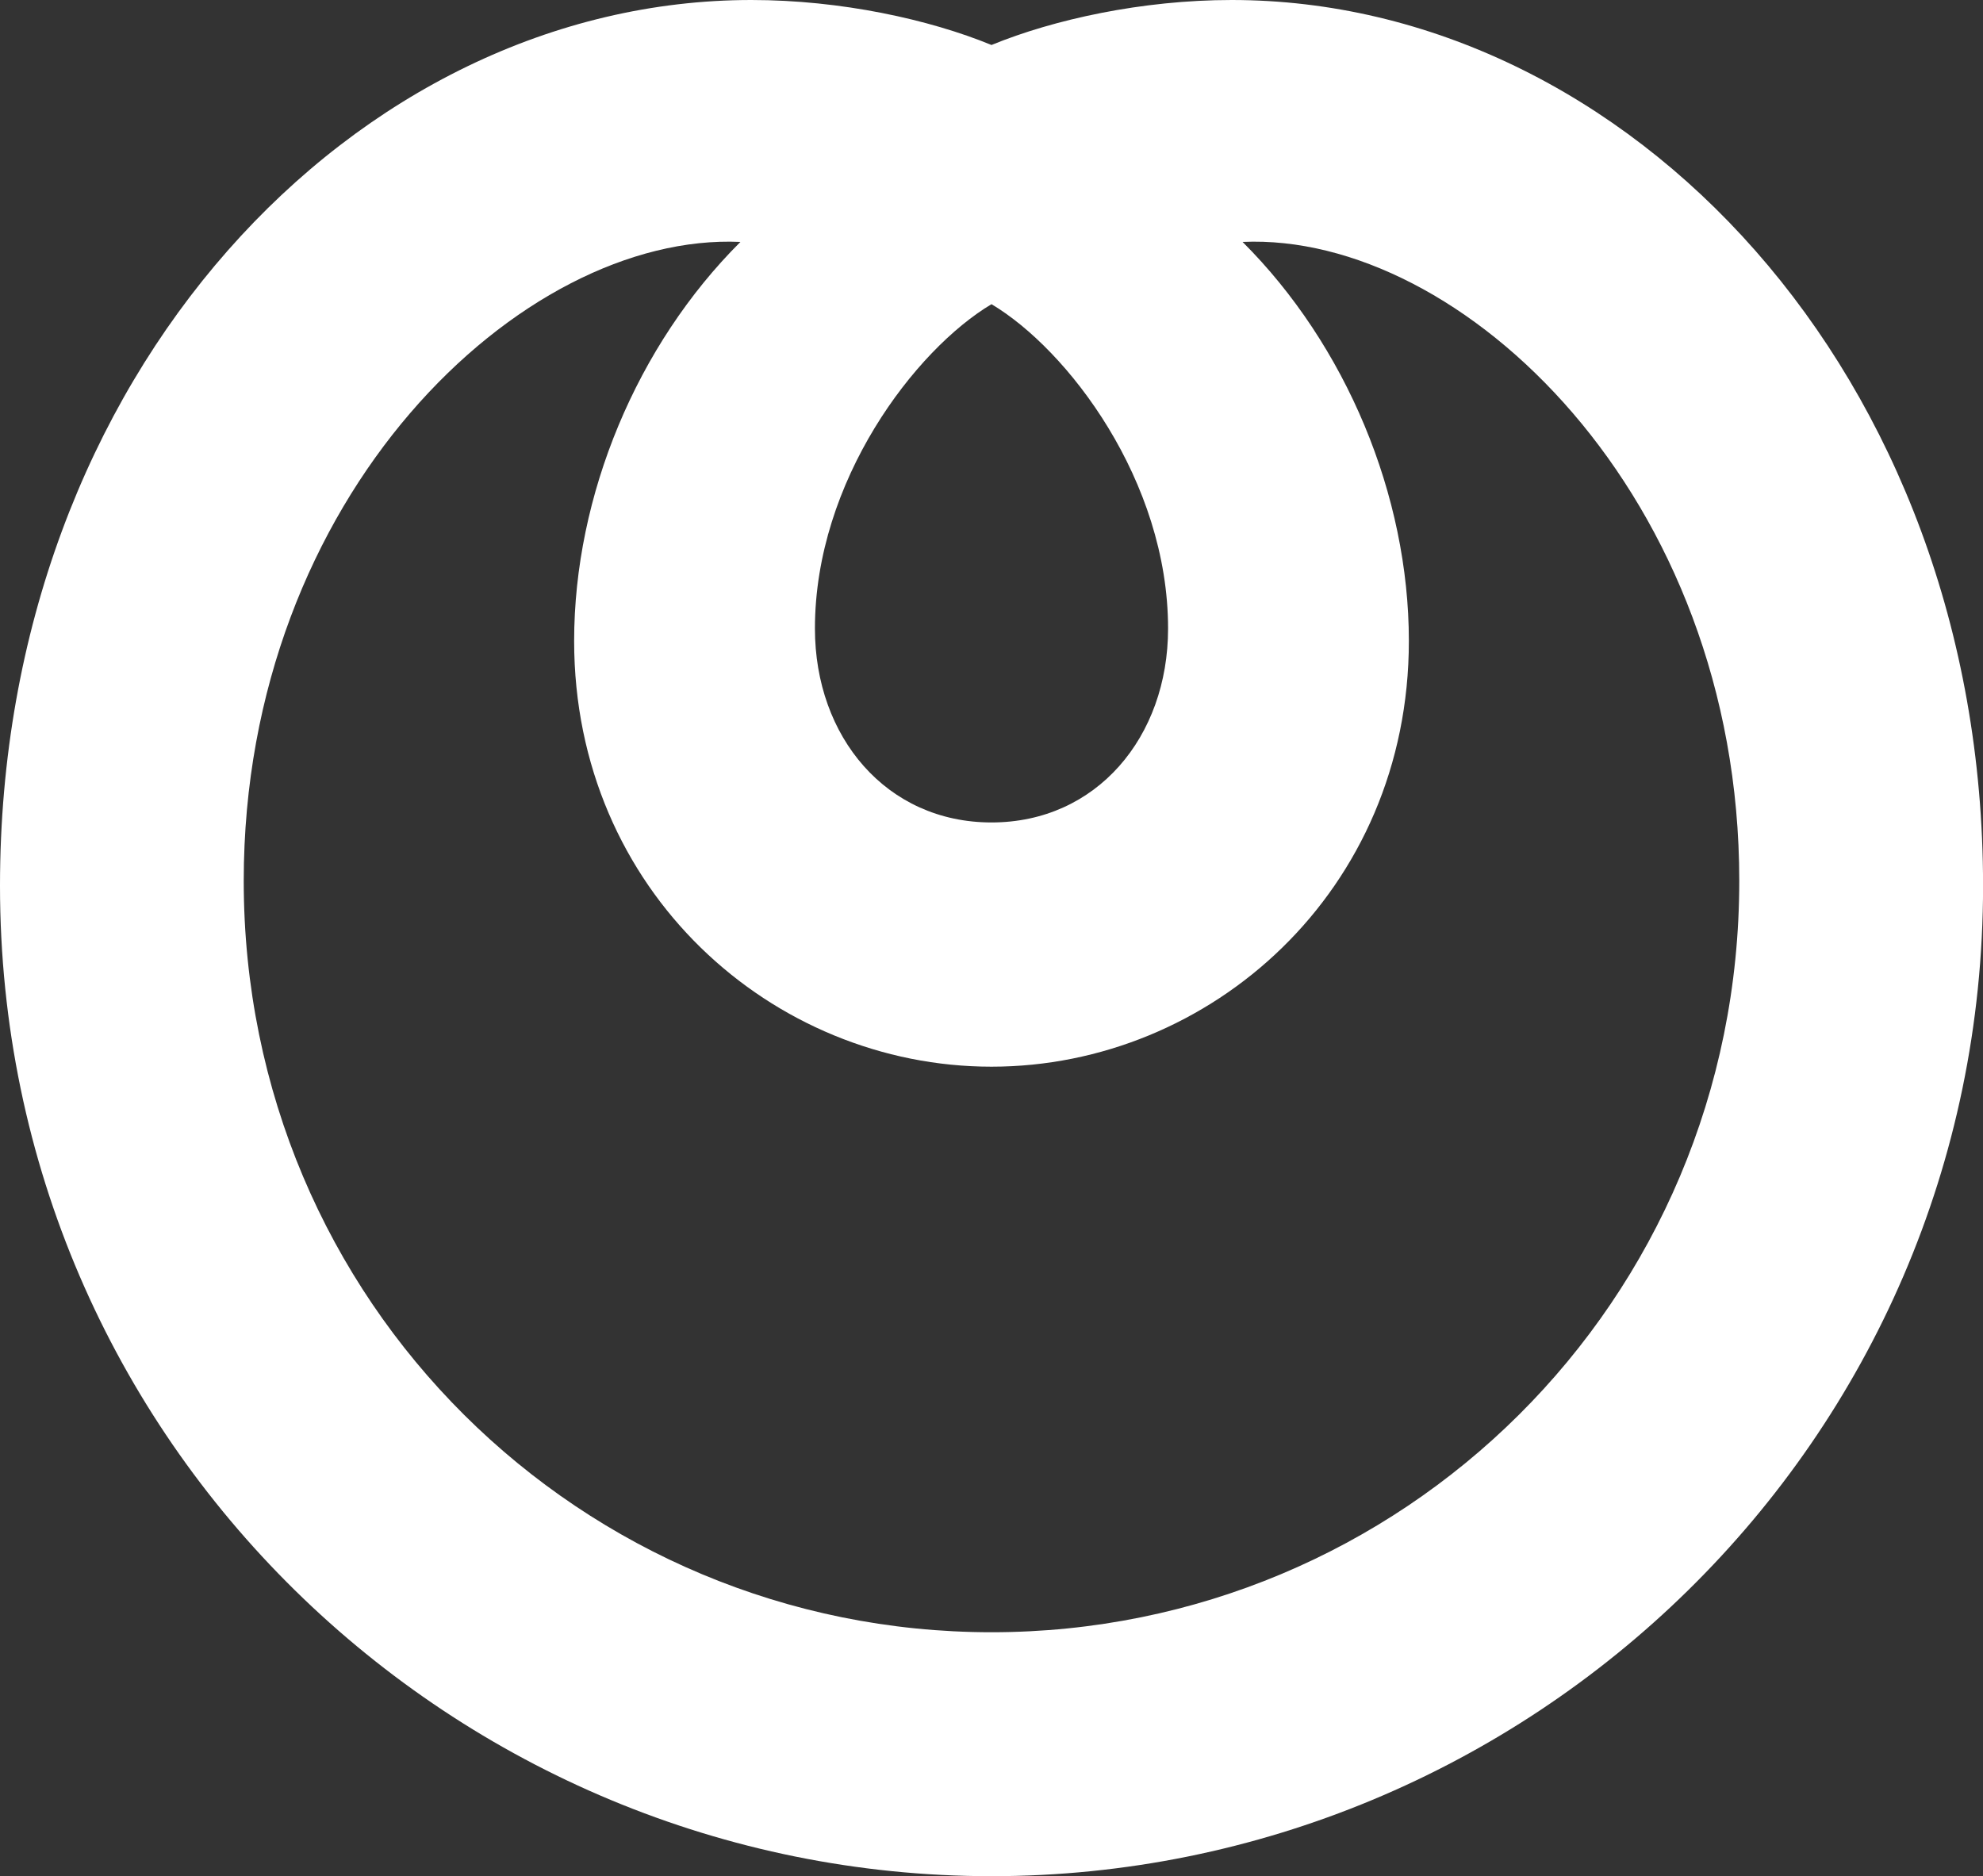 <?xml version="1.0" encoding="UTF-8"?>
<svg id="Layer_2" data-name="Layer 2" xmlns="http://www.w3.org/2000/svg" viewBox="0 0 283.46 268.18">
  <rect x="0" y="0" width="283.46" height="268.18" fill="#333333" stroke="none"/>
  <defs>
    <style>
      .cls-1 {
        fill: #fff;
        fill-rule: evenodd;
        stroke-width: 0px;
      }
    </style>
  </defs>
  <g id="_レイヤー_1" data-name="レイヤー 1">
    <path class="cls-1" d="M176.06,0c-12.8,0-25.43,2.78-34.33,6.43-8.89-3.65-21.52-6.43-34.33-6.43C50.96,0,0,53.37,0,126.6c0,79.84,65.22,141.58,141.73,141.58s141.74-61.74,141.74-141.58C283.46,53.37,232.5,0,176.06,0h0ZM141.73,43.48c10.88,6.47,25.24,25.22,25.24,46.36,0,15.51-10.23,27.72-25.24,27.72s-25.24-12.21-25.24-27.72c0-21.14,14.37-39.89,25.24-46.36h0ZM141.73,233.31c-58.5,0-106.89-47.05-106.89-107.4,0-55.09,39.76-92.74,71-91.33-14.8,14.75-23.77,36.23-23.77,57.04,0,35.77,28.39,60.85,59.66,60.85s59.66-25.08,59.66-60.85c0-20.81-8.98-42.29-23.77-57.04,31.25-1.4,71,36.24,71,91.33,0,60.35-48.4,107.4-106.89,107.4Z"/>
  </g>
</svg>